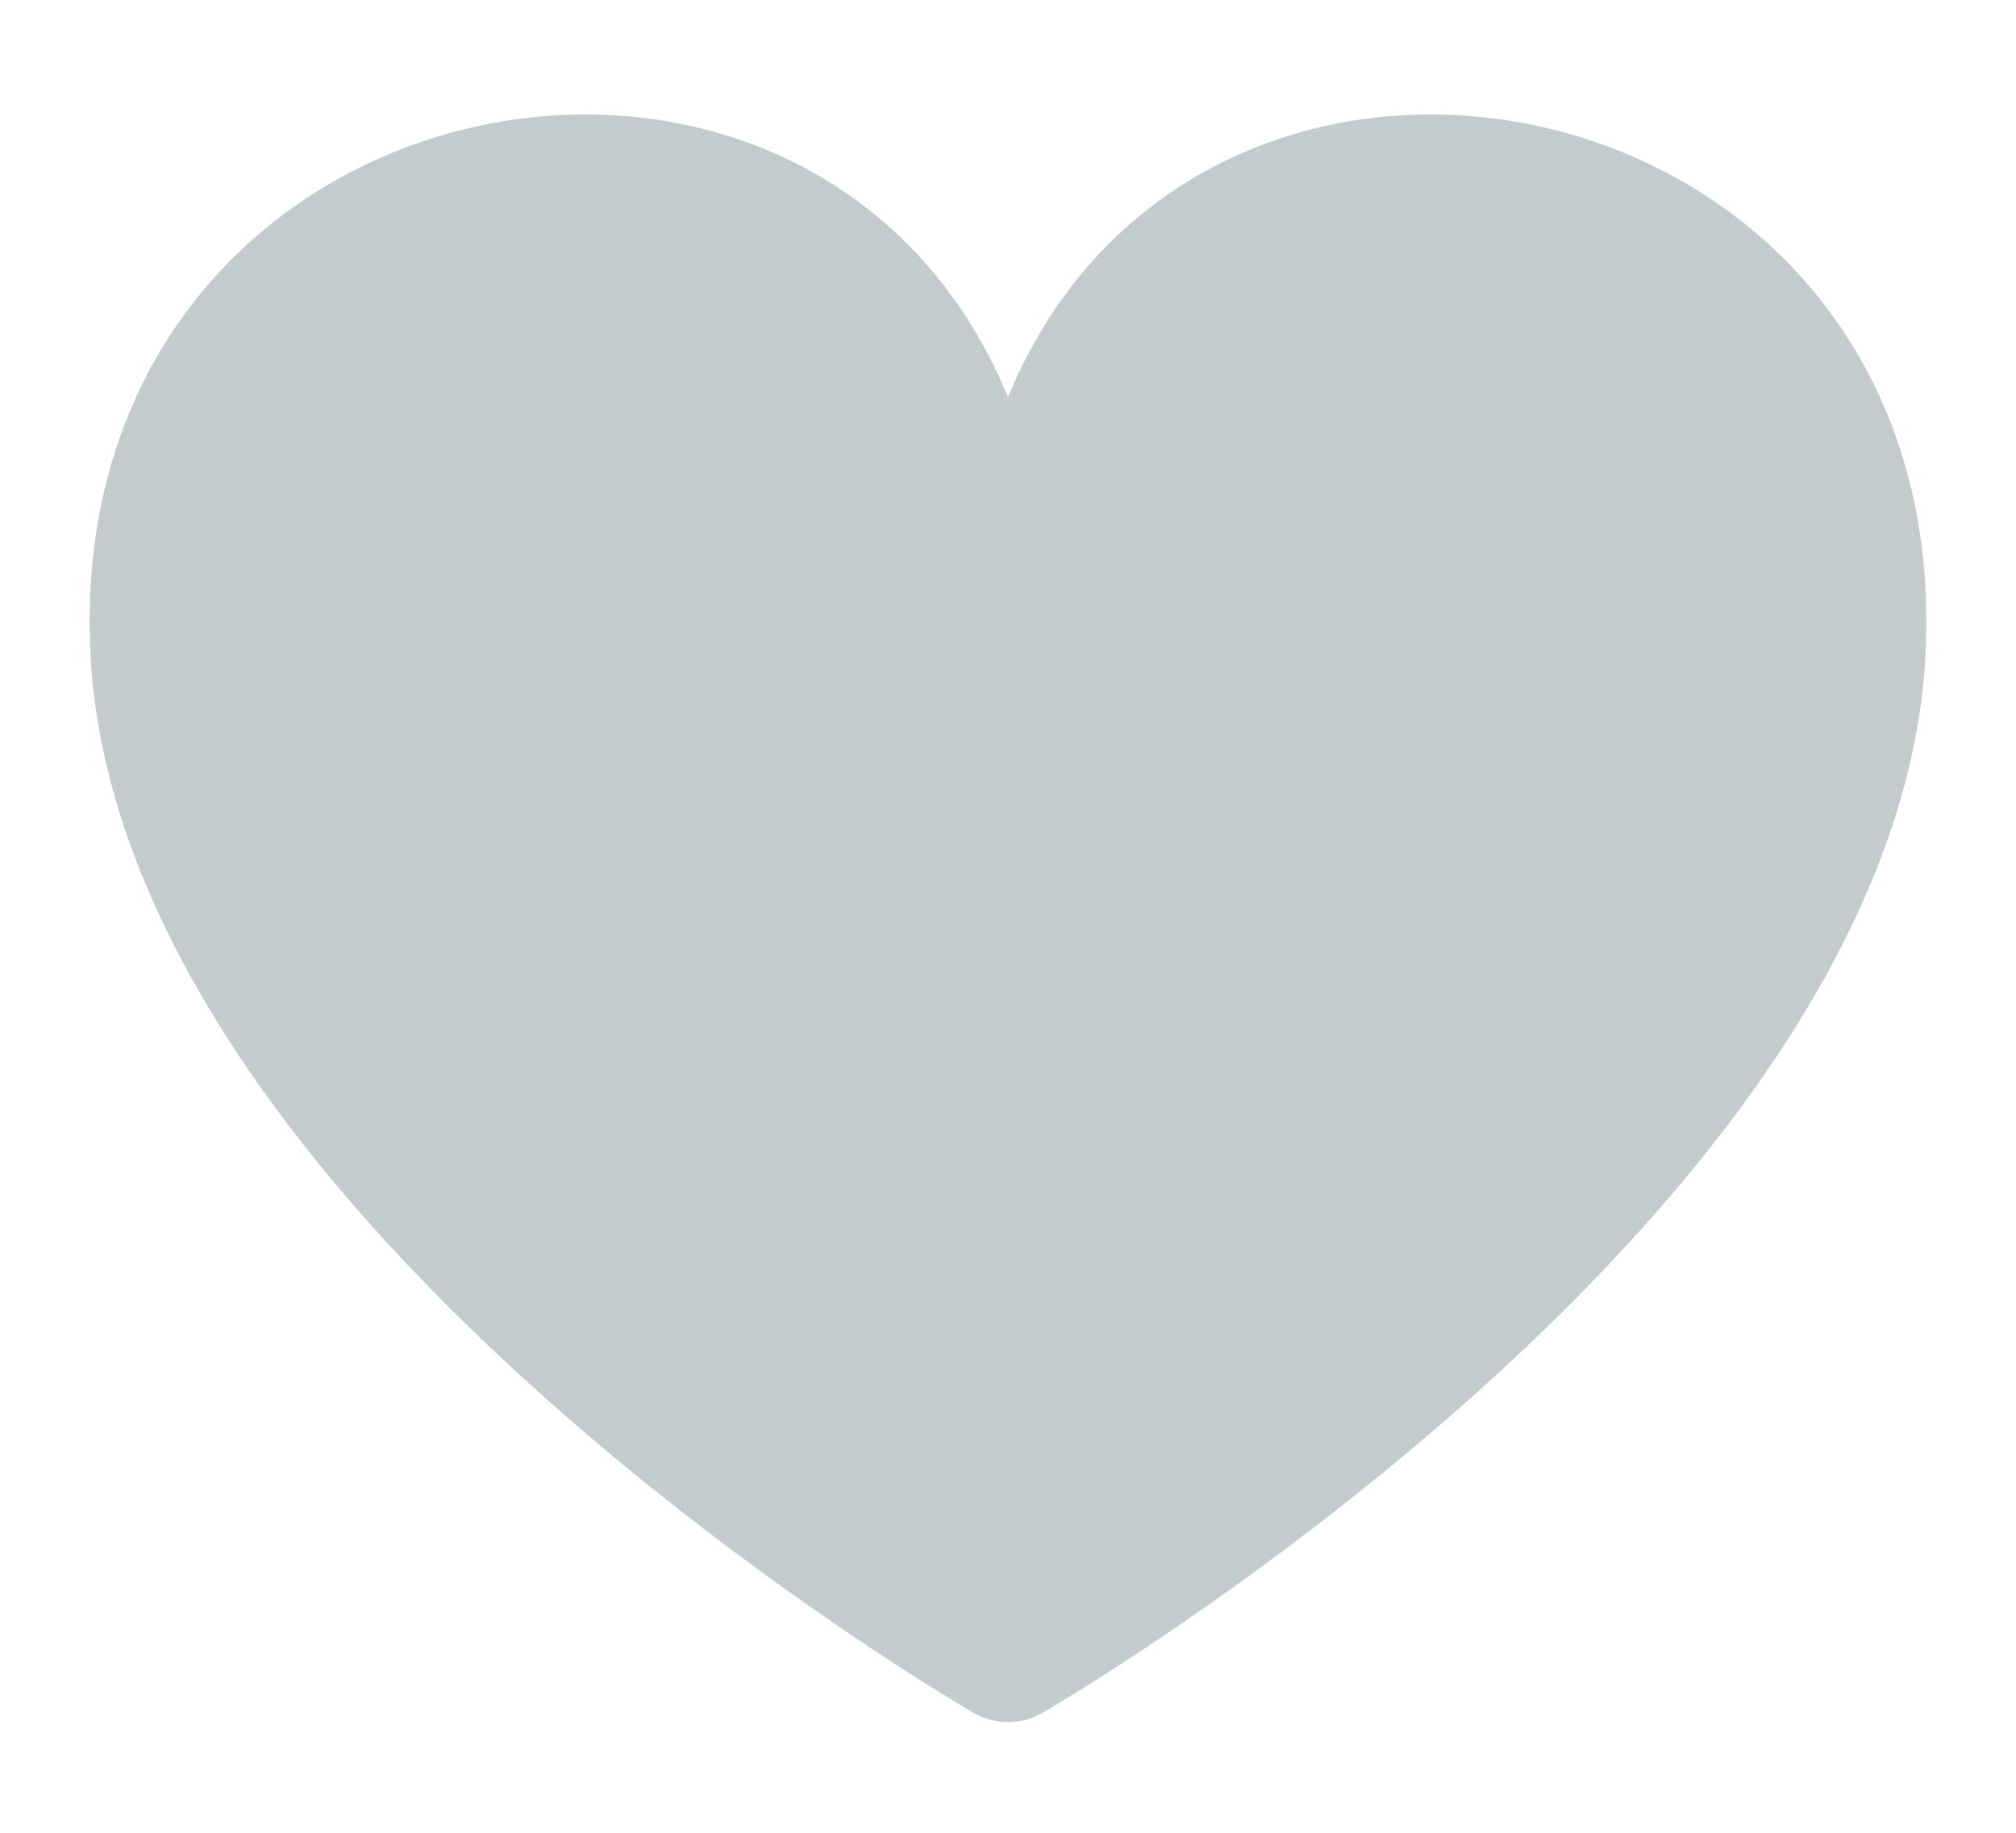 <?xml version="1.0" encoding="utf-8"?>
<!-- Generator: Adobe Illustrator 18.1.1, SVG Export Plug-In . SVG Version: 6.00 Build 0)  -->
<svg version="1.1" id="Layer_1" xmlns="http://www.w3.org/2000/svg" xmlns:xlink="http://www.w3.org/1999/xlink" x="0px" y="0px"
	 width="26.4px" height="24px" viewBox="0 0 26.4 24" enable-background="new 0 0 26.4 24" xml:space="preserve">
<path fill="#C4CBCC" d="M13.2,5.2C10.6-1.1,0.6,1,1.2,8.8c0.6,7.3,11.5,13.6,11.5,13.6c0.3,0.2,0.7,0.2,1,0c0,0,10.9-6.3,11.5-13.6
	C25.8,1,15.8-1.1,13.2,5.2z"/>
</svg>
